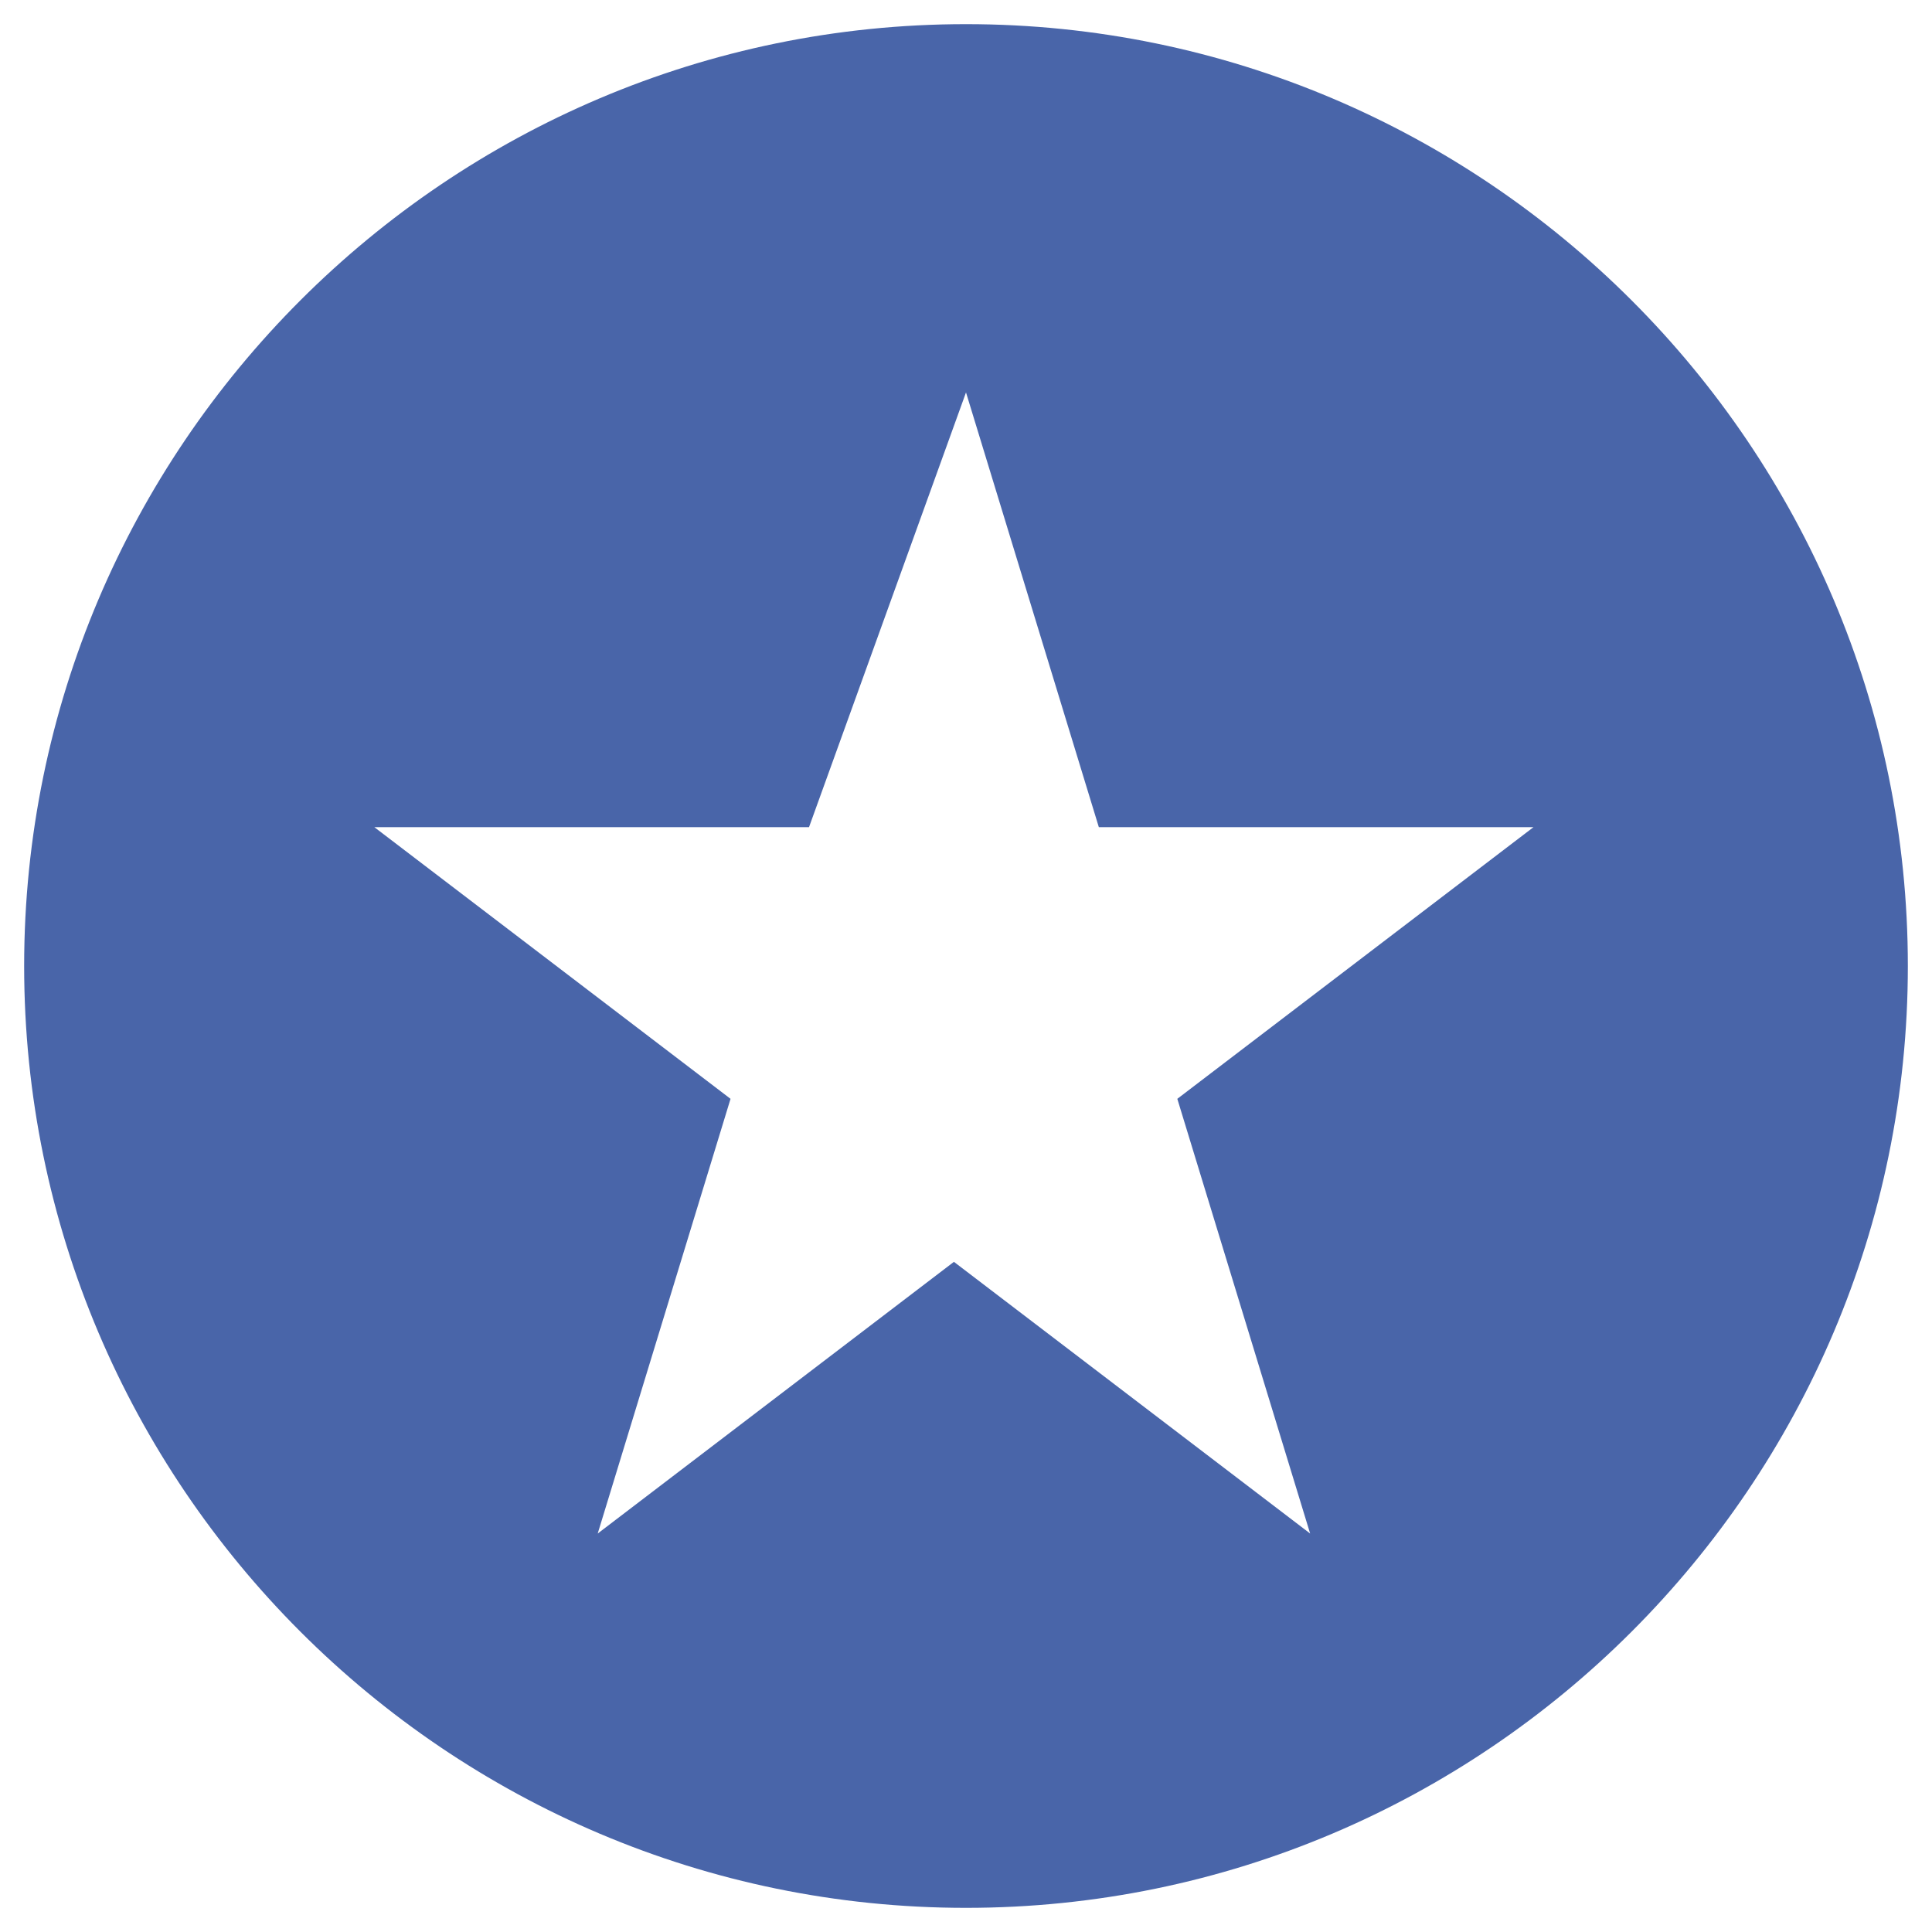 <?xml version="1.0" encoding="utf-8"?>
<!-- Generator: Adobe Illustrator 23.0.0, SVG Export Plug-In . SVG Version: 6.00 Build 0)  -->
<svg version="1.1" id="Layer_1" xmlns="http://www.w3.org/2000/svg" xmlns:xlink="http://www.w3.org/1999/xlink" x="0px" y="0px"
	 viewBox="0 0 32 32" style="enable-background:new 0 0 32 32;" xml:space="preserve">
<style type="text/css">
	.st0{fill:#4965A9;}
</style>
<path class="st0" d="M16,0.4C7.4,0.4,0.4,7.4,0.4,16s7,15.6,15.6,15.6s15.6-7,15.6-15.6S24.6,0.4,16,0.4z M21.7,25.4l-5.9-4.5
	l-5.9,4.5l2.2-7.2l-5.9-4.5h7.2L16,6.5l2.2,7.2h7.2l-5.9,4.5L21.7,25.4z"/>
<g id="Layer_4">
</g>
<g id="Layer_5">
</g>
<g id="Layer_6">
</g>
</svg>
